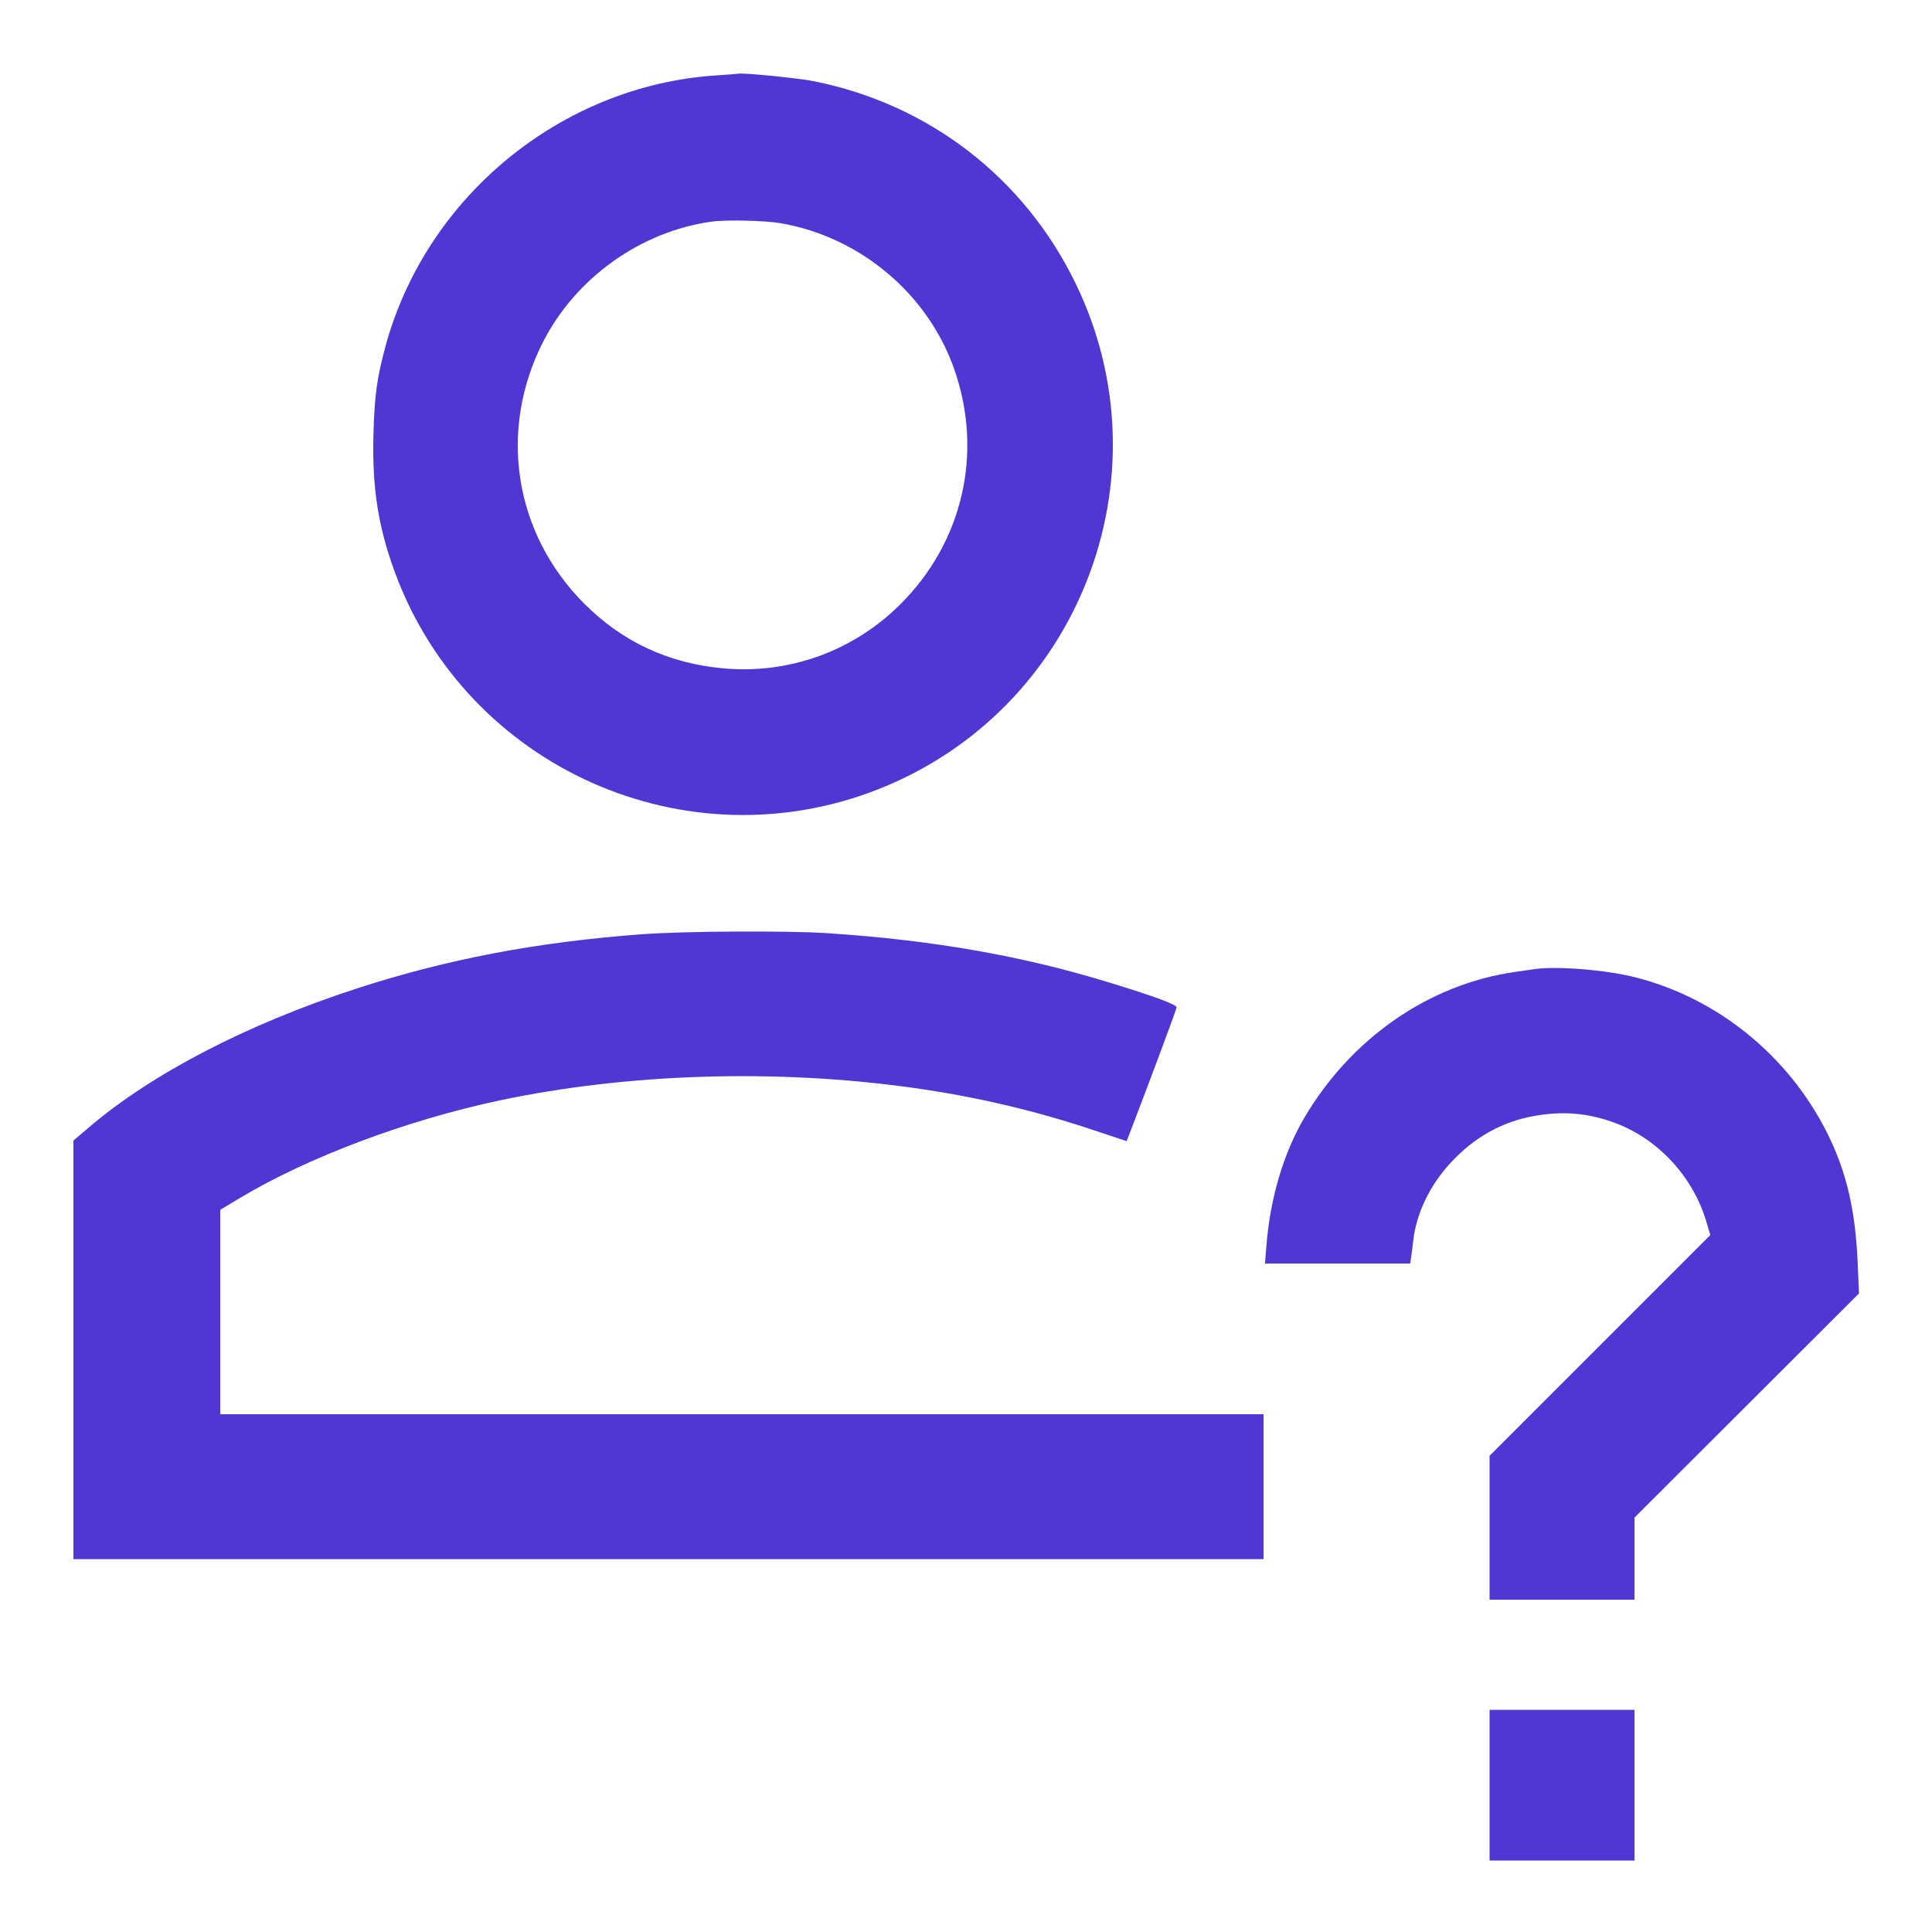 <svg xmlns="http://www.w3.org/2000/svg" width="20" height="20" viewBox="0 0 20 20" version="1.1">
	<path d="M7.408 0.781C5.81 0.888 4.413 2.034 3.991 3.583C3.901 3.915 3.877 4.094 3.866 4.5C3.851 5.051 3.916 5.461 4.092 5.936C4.842 7.95 7.104 8.958 9.1 8.167C11.166 7.348 12.105 4.944 11.139 2.943C10.61 1.846 9.622 1.08 8.426 0.841C8.264 0.808 7.685 0.751 7.64 0.763C7.635 0.765 7.53 0.773 7.408 0.781M7.37 2.294C6.636 2.394 5.963 2.873 5.623 3.537C5.154 4.454 5.322 5.523 6.049 6.25C6.443 6.644 6.917 6.865 7.48 6.918C8.165 6.983 8.835 6.741 9.324 6.252C9.967 5.609 10.179 4.69 9.881 3.83C9.61 3.047 8.91 2.455 8.084 2.311C7.924 2.283 7.523 2.273 7.37 2.294M6.65 9.671C5.563 9.751 4.626 9.929 3.69 10.234C2.562 10.601 1.578 11.111 0.927 11.665L0.76 11.807 0.76 13.974L0.76 16.14 6.92 16.14L13.08 16.14 13.08 15.39L13.08 14.64 7.68 14.64L2.28 14.64 2.28 13.582L2.28 12.524 2.485 12.401C3.182 11.982 4.213 11.595 5.17 11.392C6.503 11.11 8.04 11.063 9.45 11.261C10.098 11.352 10.709 11.495 11.314 11.697L11.663 11.813 11.683 11.762C11.918 11.15 12.18 10.447 12.18 10.428C12.18 10.399 11.948 10.313 11.48 10.17C10.576 9.893 9.654 9.732 8.563 9.66C8.156 9.633 7.075 9.639 6.65 9.671M15.88 10.033C15.853 10.037 15.763 10.05 15.68 10.062C14.791 10.19 13.986 10.748 13.502 11.572C13.285 11.941 13.147 12.409 13.109 12.905L13.095 13.08 13.847 13.08L14.598 13.08 14.608 13.015C14.614 12.979 14.623 12.902 14.63 12.843C14.661 12.561 14.801 12.27 15.019 12.035C15.263 11.771 15.554 11.609 15.89 11.551C16.188 11.499 16.451 11.523 16.728 11.628C17.167 11.795 17.522 12.179 17.661 12.637L17.705 12.785 16.563 13.927L15.42 15.07 15.42 15.815L15.42 16.56 16.17 16.56L16.92 16.56 16.92 16.135L16.92 15.71 18.082 14.55L19.244 13.39 19.231 13.08C19.207 12.521 19.114 12.125 18.911 11.721C18.51 10.926 17.78 10.334 16.932 10.118C16.626 10.04 16.114 9.998 15.88 10.033M15.42 18.48L15.42 19.26 16.17 19.26L16.92 19.26 16.92 18.48L16.92 17.7 16.17 17.7L15.42 17.7 15.42 18.48" stroke="none" fill="#5136d4" fill-rule="evenodd"></path>
</svg>